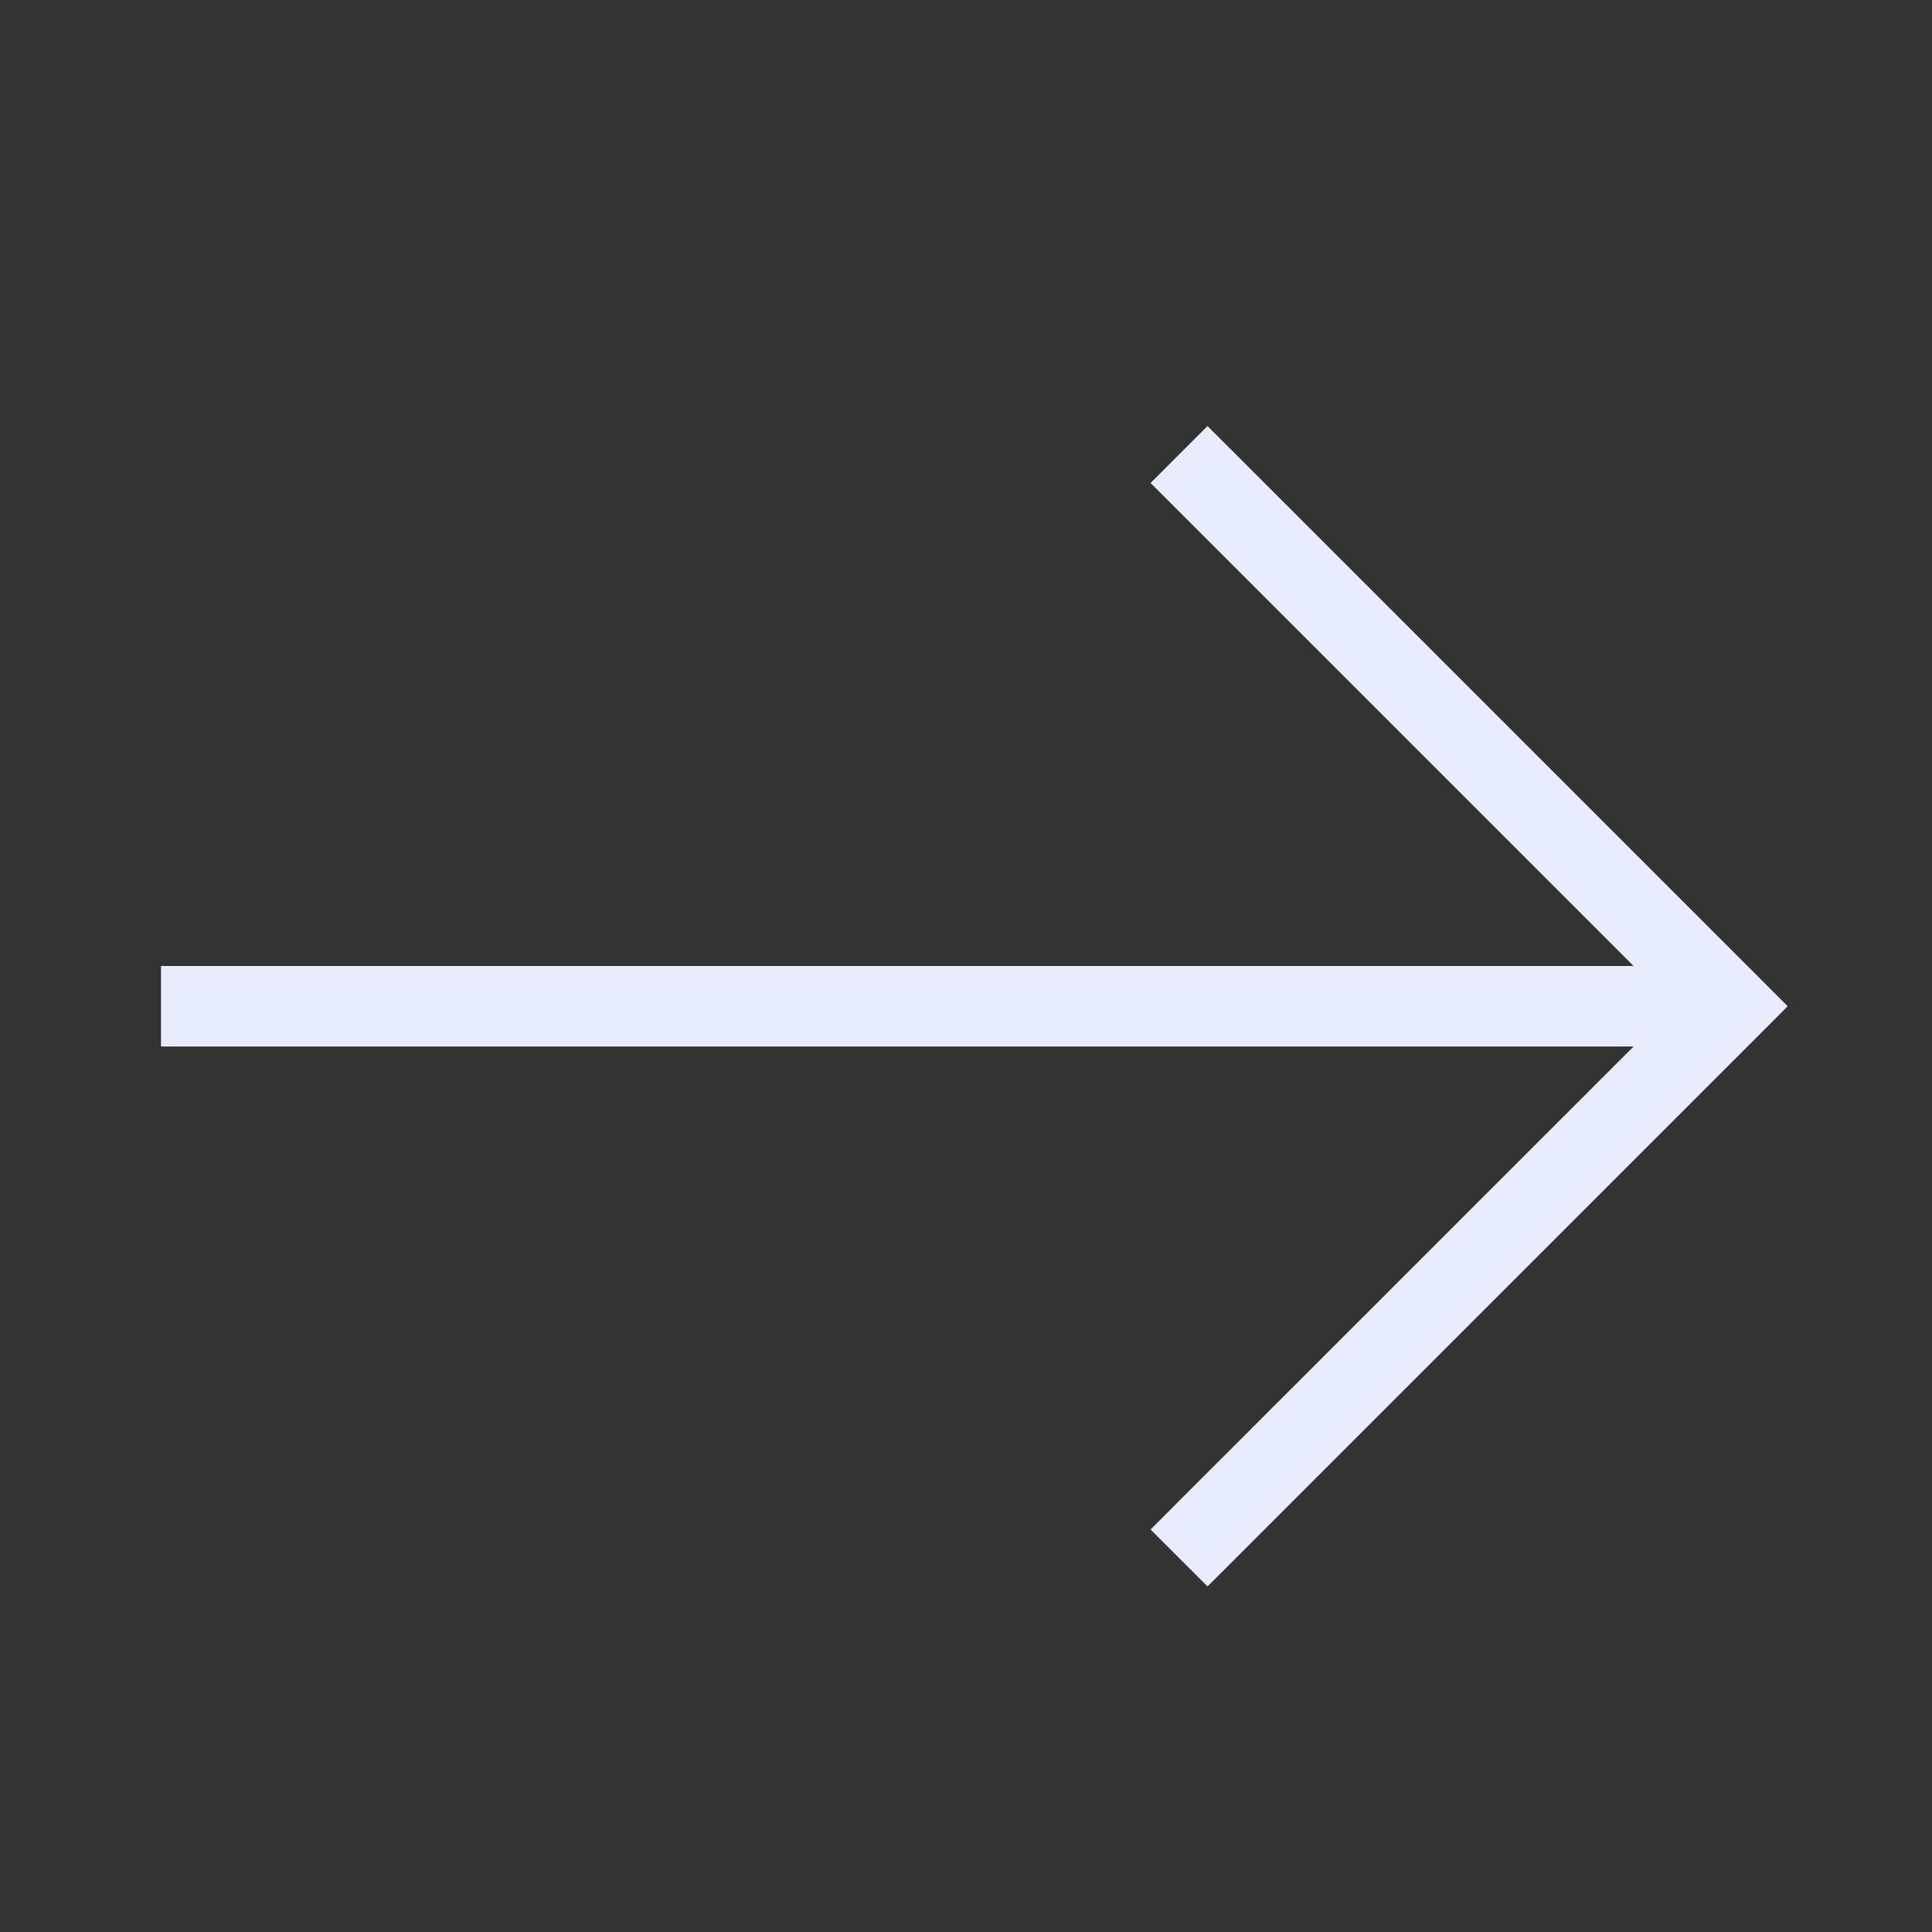 <svg width="24" height="24" viewBox="0 0 24 24" fill="none" xmlns="http://www.w3.org/2000/svg">
<rect x="0" y="0" width="24" height="24" fill="#333333" stroke="none"/>
<path fill-rule="evenodd" clip-rule="evenodd" d="M2 12L2.5 12L20.293 12L14.646 6.353L14.293 6L15 5.293L15.354 5.646L21.854 12.146L22.207 12.5L21.854 12.854L15.354 19.354L15 19.707L14.293 19L14.646 18.646L20.293 13L2.5 13L2 13L2 12Z" fill="#E9ECFC"/>
</svg>
